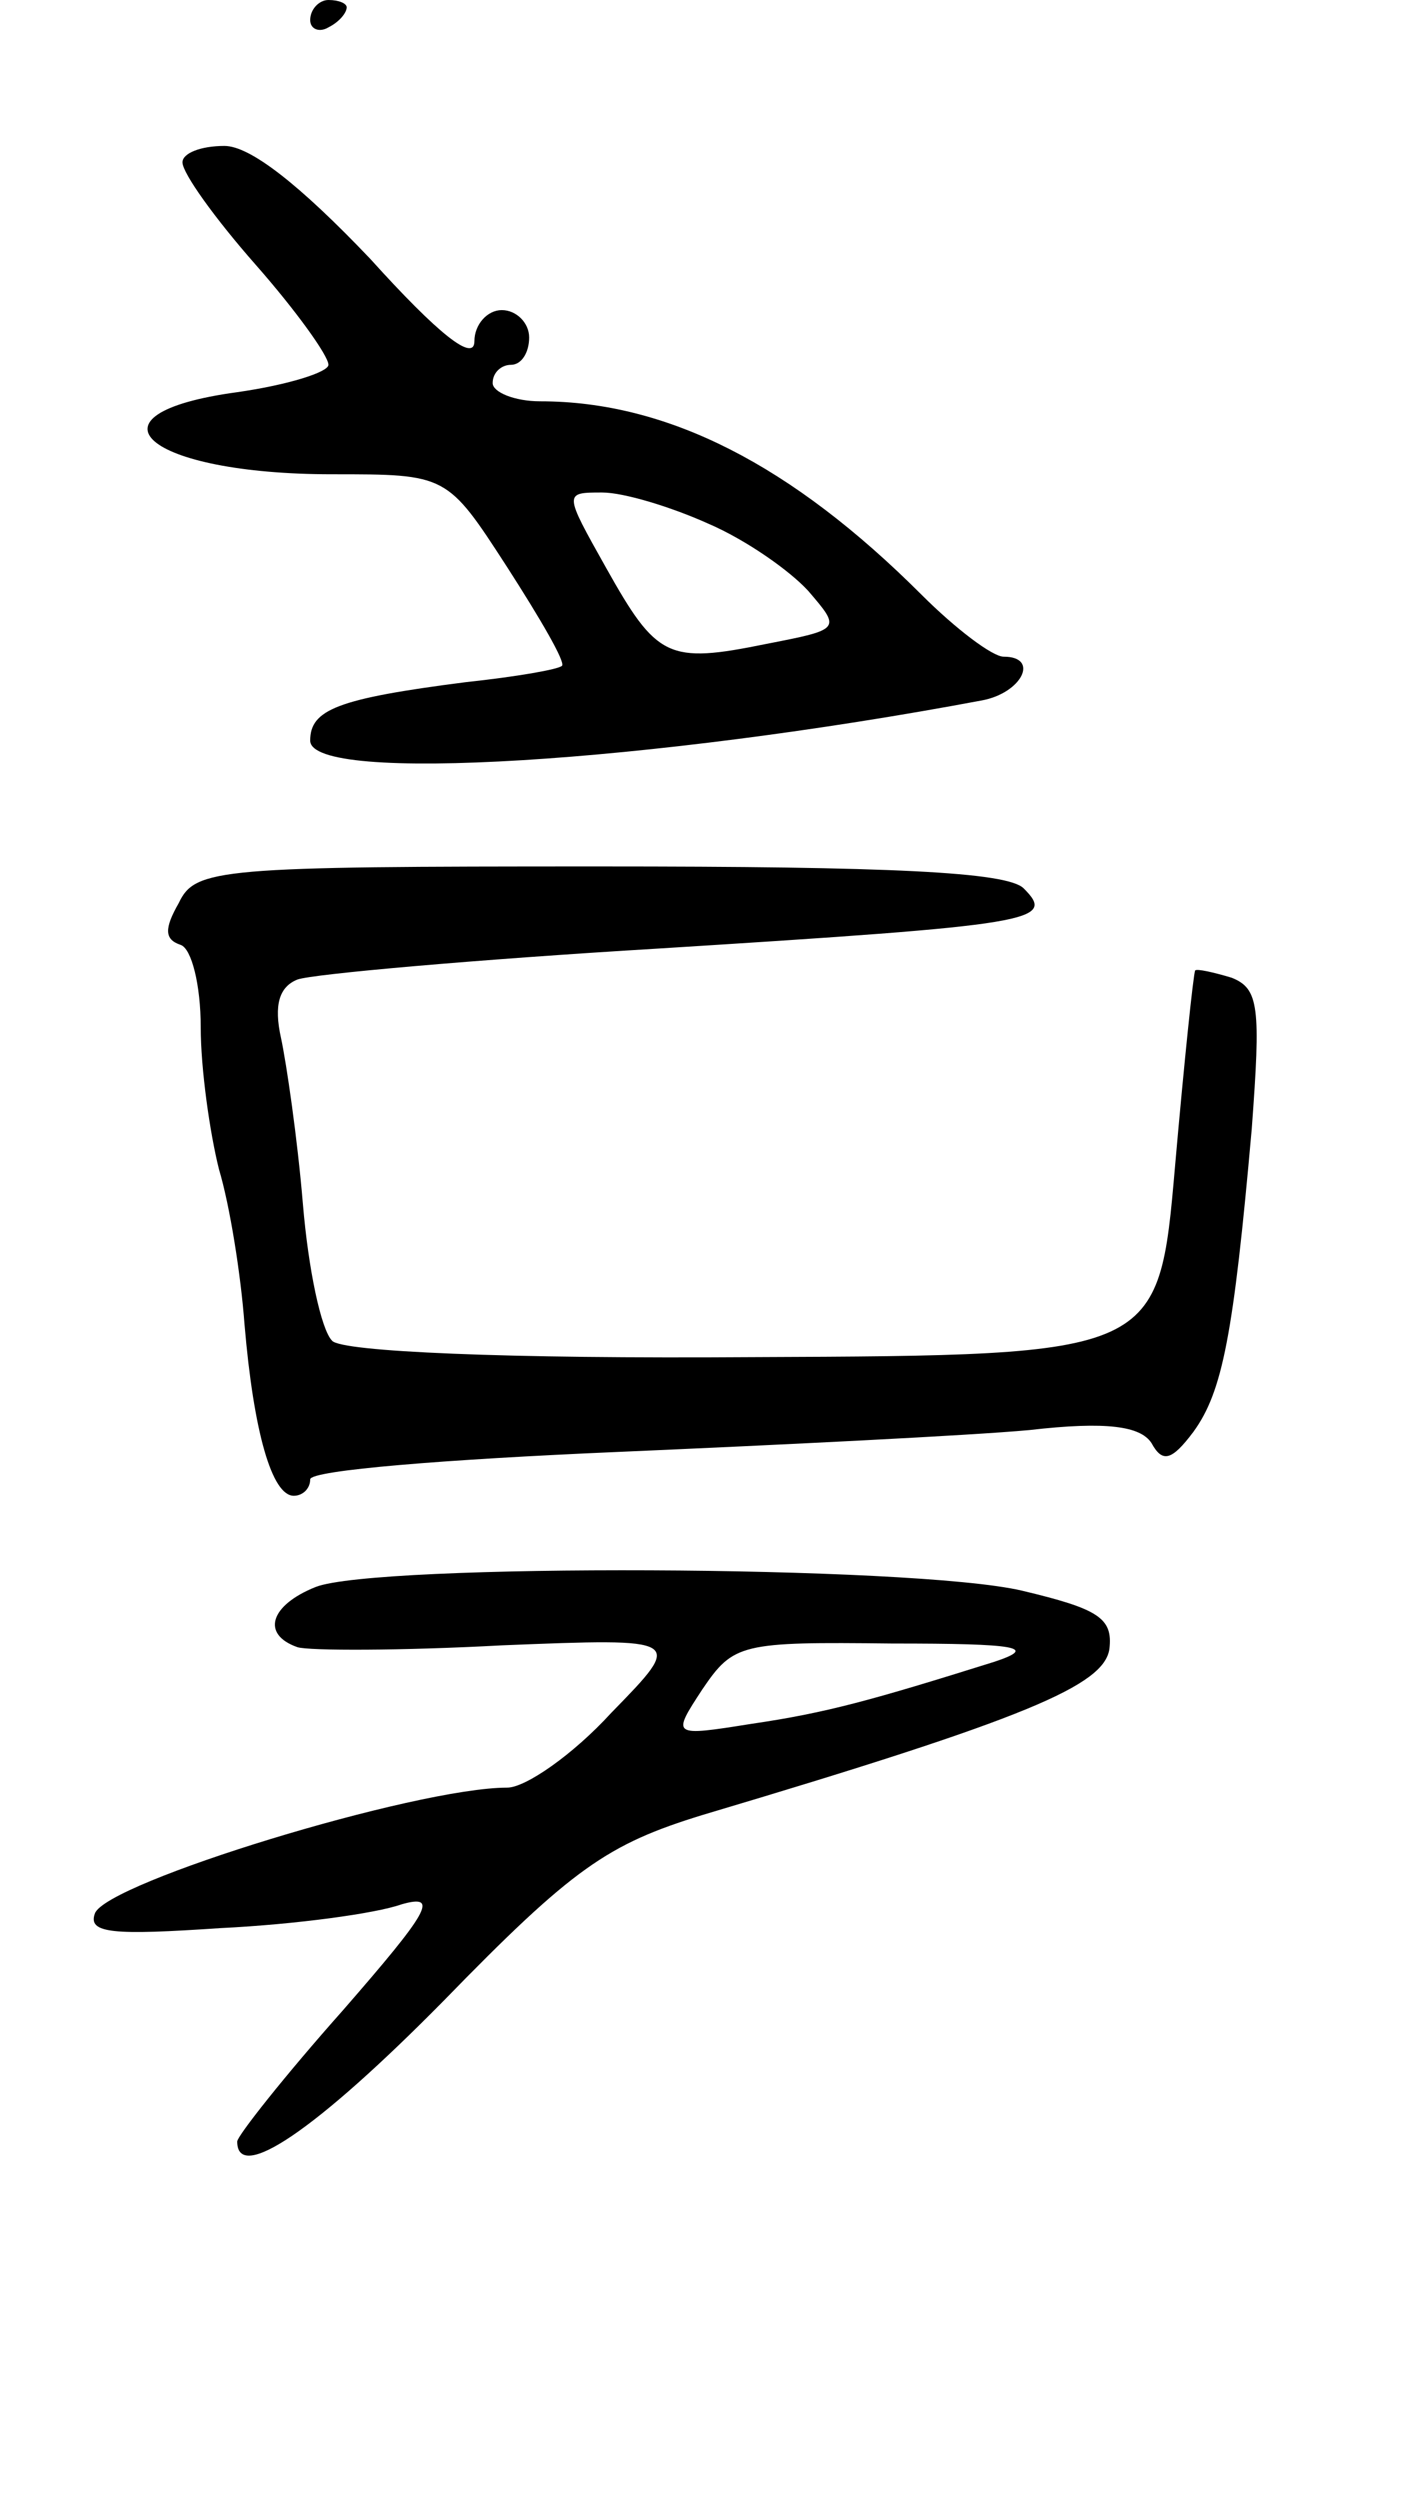 <svg version="1.0" xmlns="http://www.w3.org/2000/svg"
 width="77pt" height="137pt" viewBox="0 0 77 137"
 preserveAspectRatio="xMidYMid meet">
<g transform="translate(0,137) scale(0.1,-0.1)"
fill="#000000" stroke="none">
<path d="M170 1359 c0 -5 5 -7 10 -4 6 3 10 8 10 11 0 2 -4 4 -10 4 -5 0 -10
-5 -10 -11z"/>
<path d="M100 1281 c0 -6 18 -31 40 -56 22 -25 40 -50 40 -55 0 -4 -22 -11
-50 -15 -88 -12 -50 -45 52 -45 63 0 63 0 96 -51 18 -28 32 -52 30 -54 -2 -2
-25 -6 -53 -9 -70 -9 -85 -15 -85 -32 0 -24 187 -12 368 22 22 4 32 24 12 24
-6 0 -26 15 -45 34 -71 71 -139 106 -209 106 -14 0 -26 5 -26 10 0 6 5 10 10
10 6 0 10 7 10 15 0 8 -7 15 -15 15 -8 0 -15 -8 -15 -17 0 -12 -20 4 -57 45
-39 41 -66 62 -80 62 -13 0 -23 -4 -23 -9z m288 -198 c21 -9 45 -26 55 -37 18
-21 18 -21 -23 -29 -54 -11 -60 -8 -88 42 -23 41 -23 41 -2 41 12 0 38 -8 58
-17z"/>
<path d="M98 875 c-8 -14 -8 -20 1 -23 6 -2 11 -22 11 -45 0 -23 5 -58 10 -78
6 -20 12 -58 14 -85 5 -59 15 -94 27 -94 5 0 9 4 9 9 0 5 75 11 168 15 92 4
193 9 226 12 43 5 61 2 67 -7 6 -11 11 -10 23 6 16 22 22 53 32 166 5 67 4 77
-11 83 -10 3 -19 5 -20 4 -1 -2 -6 -50 -11 -107 -9 -104 -9 -104 -231 -105
-136 -1 -226 3 -231 9 -6 6 -13 39 -16 75 -3 36 -9 77 -12 91 -4 18 -1 28 9
32 8 3 98 11 198 17 207 13 218 15 200 33 -9 9 -73 12 -233 12 -208 0 -221 -1
-230 -20z"/>
<path d="M173 500 c-25 -10 -30 -26 -10 -33 6 -2 57 -2 112 1 100 4 100 4 60
-37 -21 -23 -47 -41 -57 -41 -50 0 -220 -52 -226 -69 -4 -11 10 -12 69 -8 41
2 85 8 99 13 21 6 15 -4 -32 -58 -32 -36 -58 -69 -58 -72 0 -23 43 6 113 77
71 73 90 86 142 102 178 53 220 71 223 91 2 17 -6 22 -48 32 -60 14 -354 15
-387 2z m372 -41 c-67 -21 -92 -28 -133 -34 -44 -7 -44 -7 -27 19 17 25 21 26
104 25 69 0 80 -2 56 -10z"/>
</g>
</svg>

